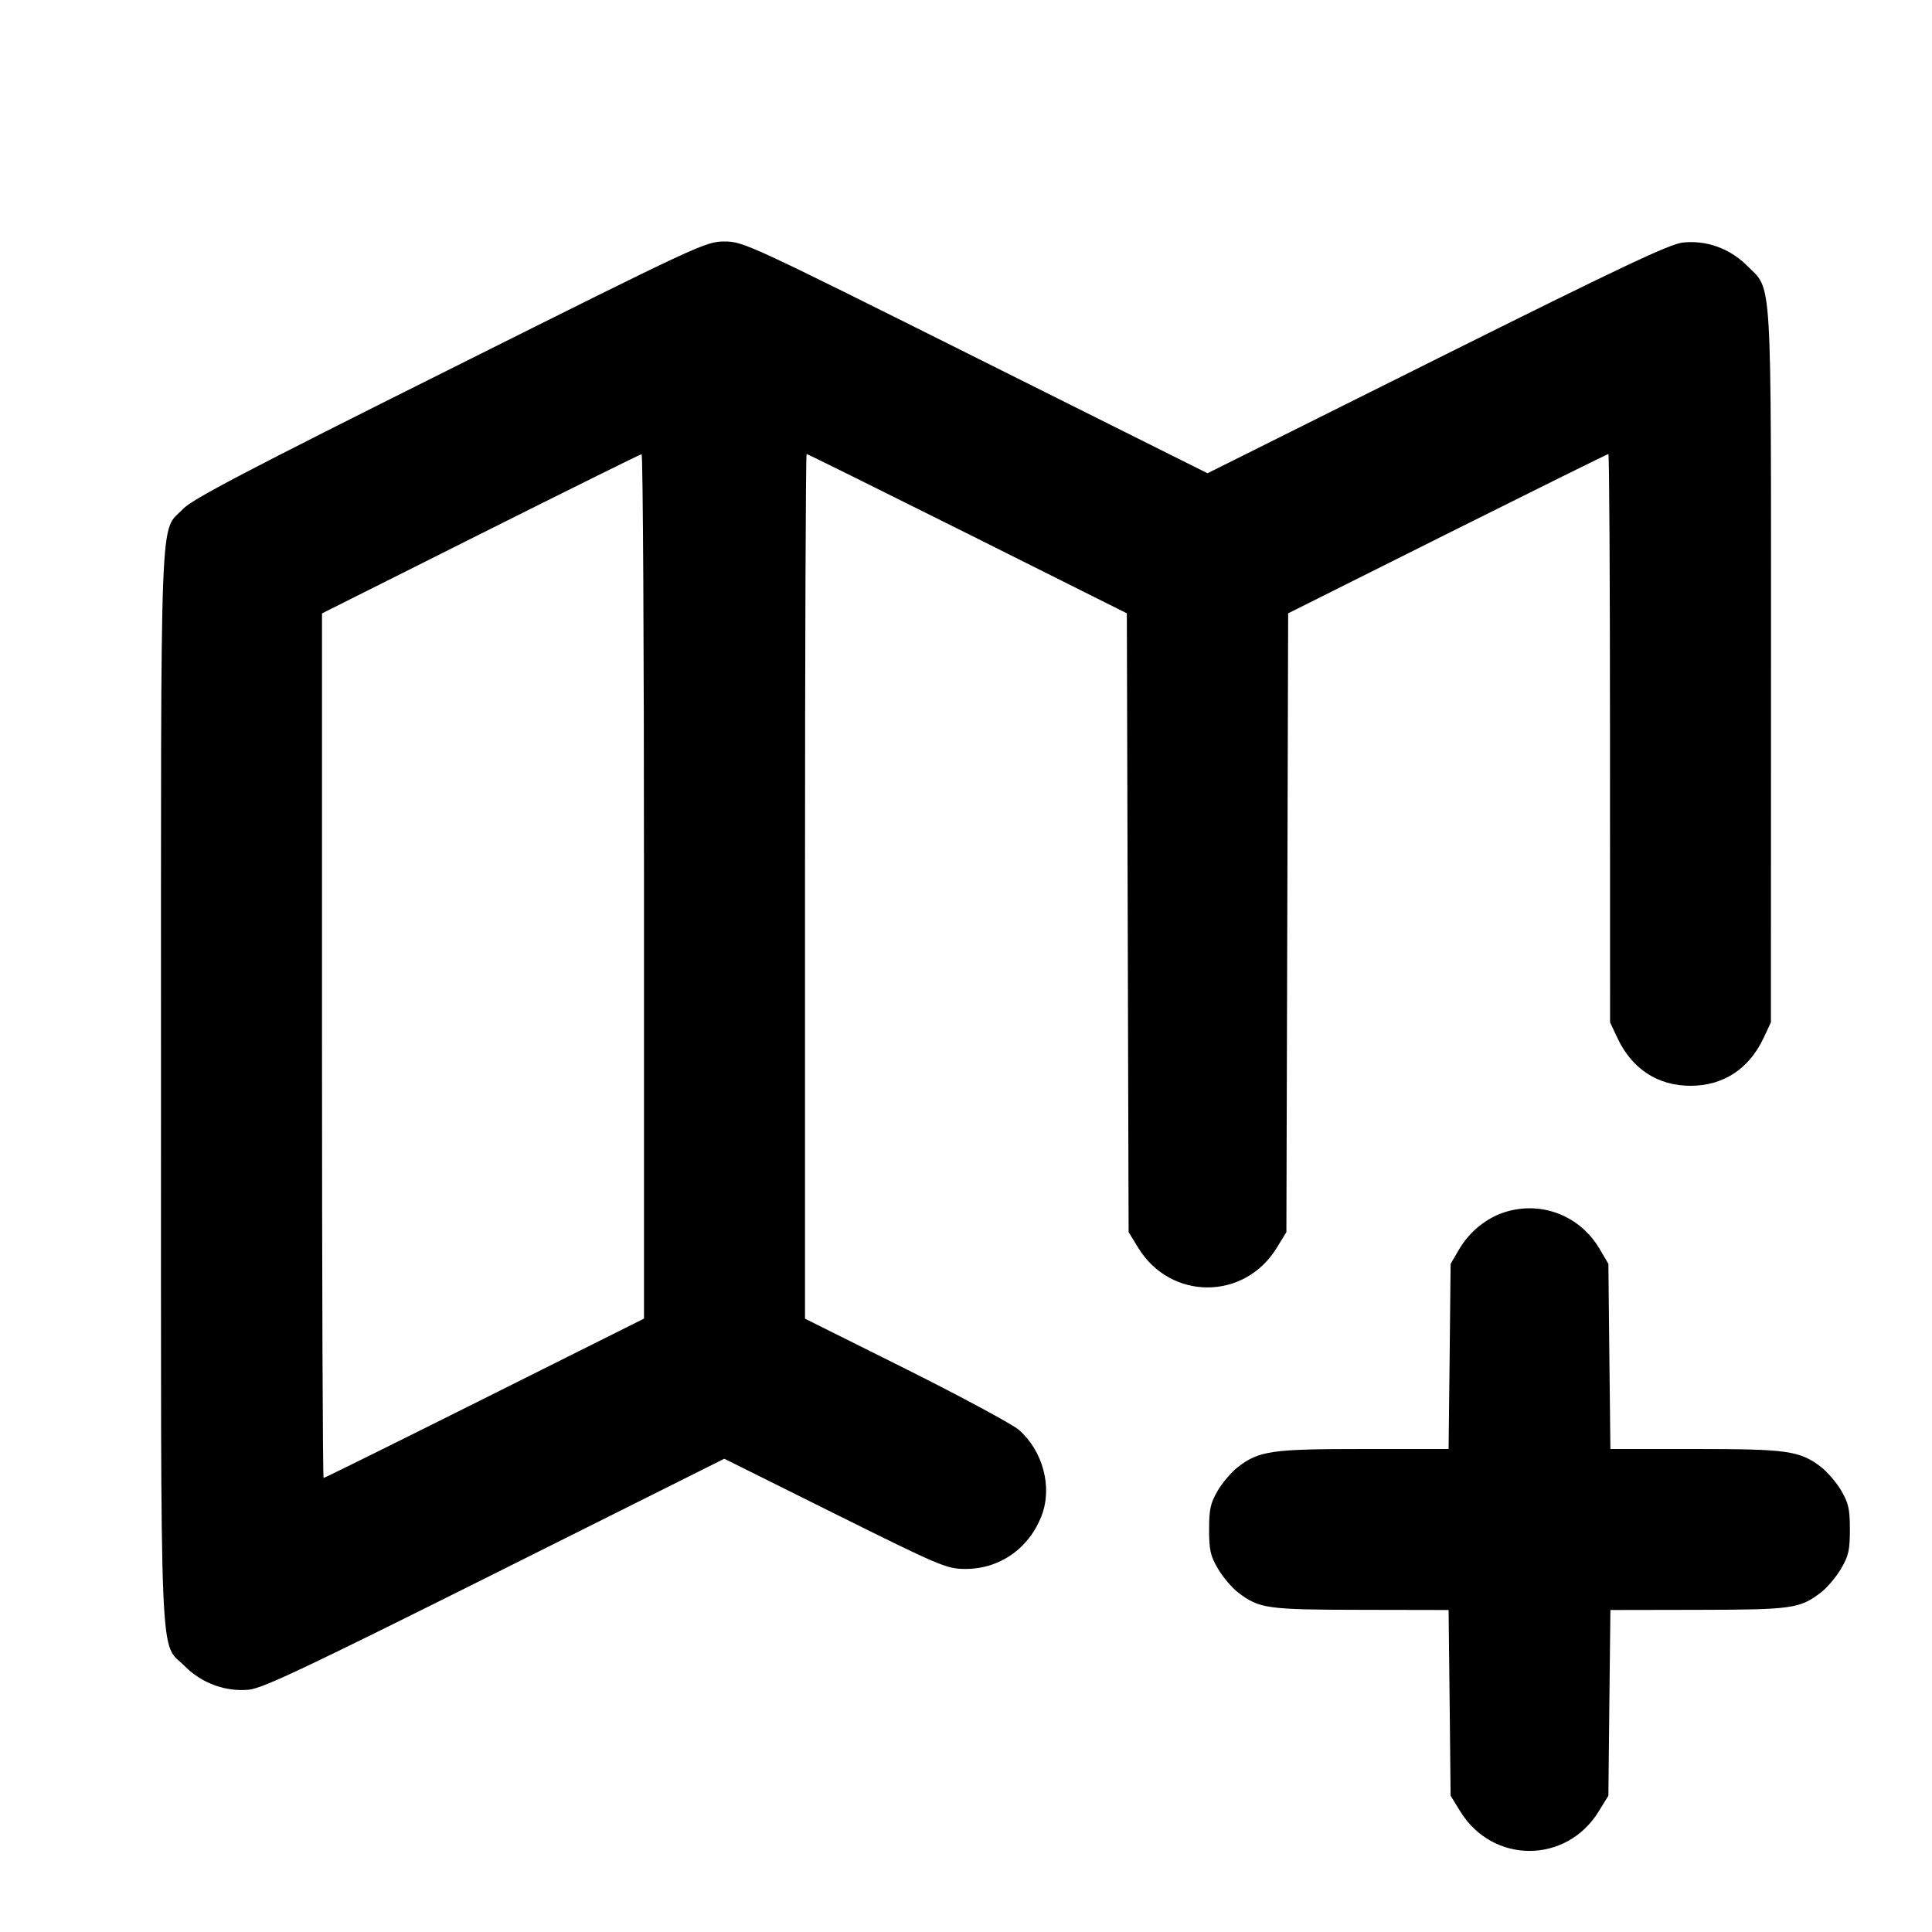 <svg xmlns="http://www.w3.org/2000/svg" width="24" height="24" viewBox="0 0 24 24" fill="none" stroke="currentColor" stroke-width="2" stroke-linecap="round" stroke-linejoin="round"><path d="M5.591 4.585 C 3.058 5.850,2.391 6.200,2.275 6.321 C 1.980 6.631,2.000 6.095,2.000 13.500 C 2.000 20.965,1.976 20.378,2.300 20.702 C 2.509 20.911,2.803 21.018,3.093 20.990 C 3.261 20.974,3.803 20.717,6.148 19.546 L 8.998 18.121 10.372 18.805 C 11.675 19.453,11.759 19.488,11.983 19.490 C 12.414 19.494,12.782 19.239,12.940 18.826 C 13.075 18.473,12.956 18.026,12.659 17.764 C 12.579 17.694,11.948 17.354,11.257 17.008 L 10.000 16.381 10.000 11.010 C 10.000 8.057,10.009 5.640,10.020 5.640 C 10.031 5.640,10.930 6.085,12.019 6.629 L 13.998 7.619 14.009 11.463 L 14.020 15.306 14.141 15.503 C 14.543 16.156,15.457 16.156,15.859 15.503 L 15.980 15.306 15.991 11.463 L 16.002 7.619 17.981 6.629 C 19.070 6.085,19.969 5.640,19.980 5.640 C 19.991 5.640,20.000 7.229,20.000 9.170 L 20.001 12.700 20.095 12.900 C 20.276 13.281,20.595 13.488,21.000 13.488 C 21.405 13.488,21.724 13.281,21.905 12.900 L 21.999 12.700 22.000 8.277 C 22.000 3.302,22.019 3.617,21.700 3.298 C 21.488 3.086,21.194 2.981,20.905 3.013 C 20.740 3.031,20.142 3.314,17.850 4.457 L 15.000 5.879 12.119 4.440 C 9.299 3.031,9.233 3.000,9.000 3.000 C 8.766 3.000,8.700 3.031,5.591 4.585 M8.000 11.010 L 8.000 16.380 6.020 17.370 C 4.931 17.915,4.031 18.360,4.020 18.360 C 4.009 18.360,4.000 15.943,4.000 12.990 L 4.000 7.620 5.970 6.632 C 7.054 6.089,7.954 5.643,7.970 5.642 C 7.987 5.641,8.000 8.057,8.000 11.010 M18.695 15.057 C 18.466 15.129,18.256 15.299,18.128 15.516 L 18.020 15.700 18.008 16.850 L 17.995 18.000 16.944 18.000 C 15.797 18.000,15.643 18.022,15.382 18.221 C 15.302 18.282,15.187 18.415,15.128 18.516 C 15.037 18.672,15.020 18.746,15.020 19.000 C 15.020 19.256,15.036 19.328,15.131 19.489 C 15.192 19.592,15.304 19.725,15.381 19.783 C 15.642 19.983,15.738 19.996,16.908 19.998 L 17.995 20.000 18.008 21.153 L 18.020 22.307 18.141 22.503 C 18.543 23.156,19.457 23.156,19.859 22.503 L 19.980 22.307 19.992 21.153 L 20.005 20.000 21.092 19.998 C 22.262 19.996,22.358 19.983,22.619 19.783 C 22.696 19.725,22.808 19.592,22.869 19.489 C 22.964 19.328,22.980 19.256,22.980 19.000 C 22.980 18.746,22.963 18.672,22.872 18.516 C 22.813 18.415,22.698 18.282,22.618 18.221 C 22.357 18.022,22.203 18.000,21.056 18.000 L 20.005 18.000 19.992 16.850 L 19.980 15.700 19.872 15.516 C 19.628 15.101,19.150 14.915,18.695 15.057 " stroke="none" fill-rule="evenodd" fill="black"></path></svg>